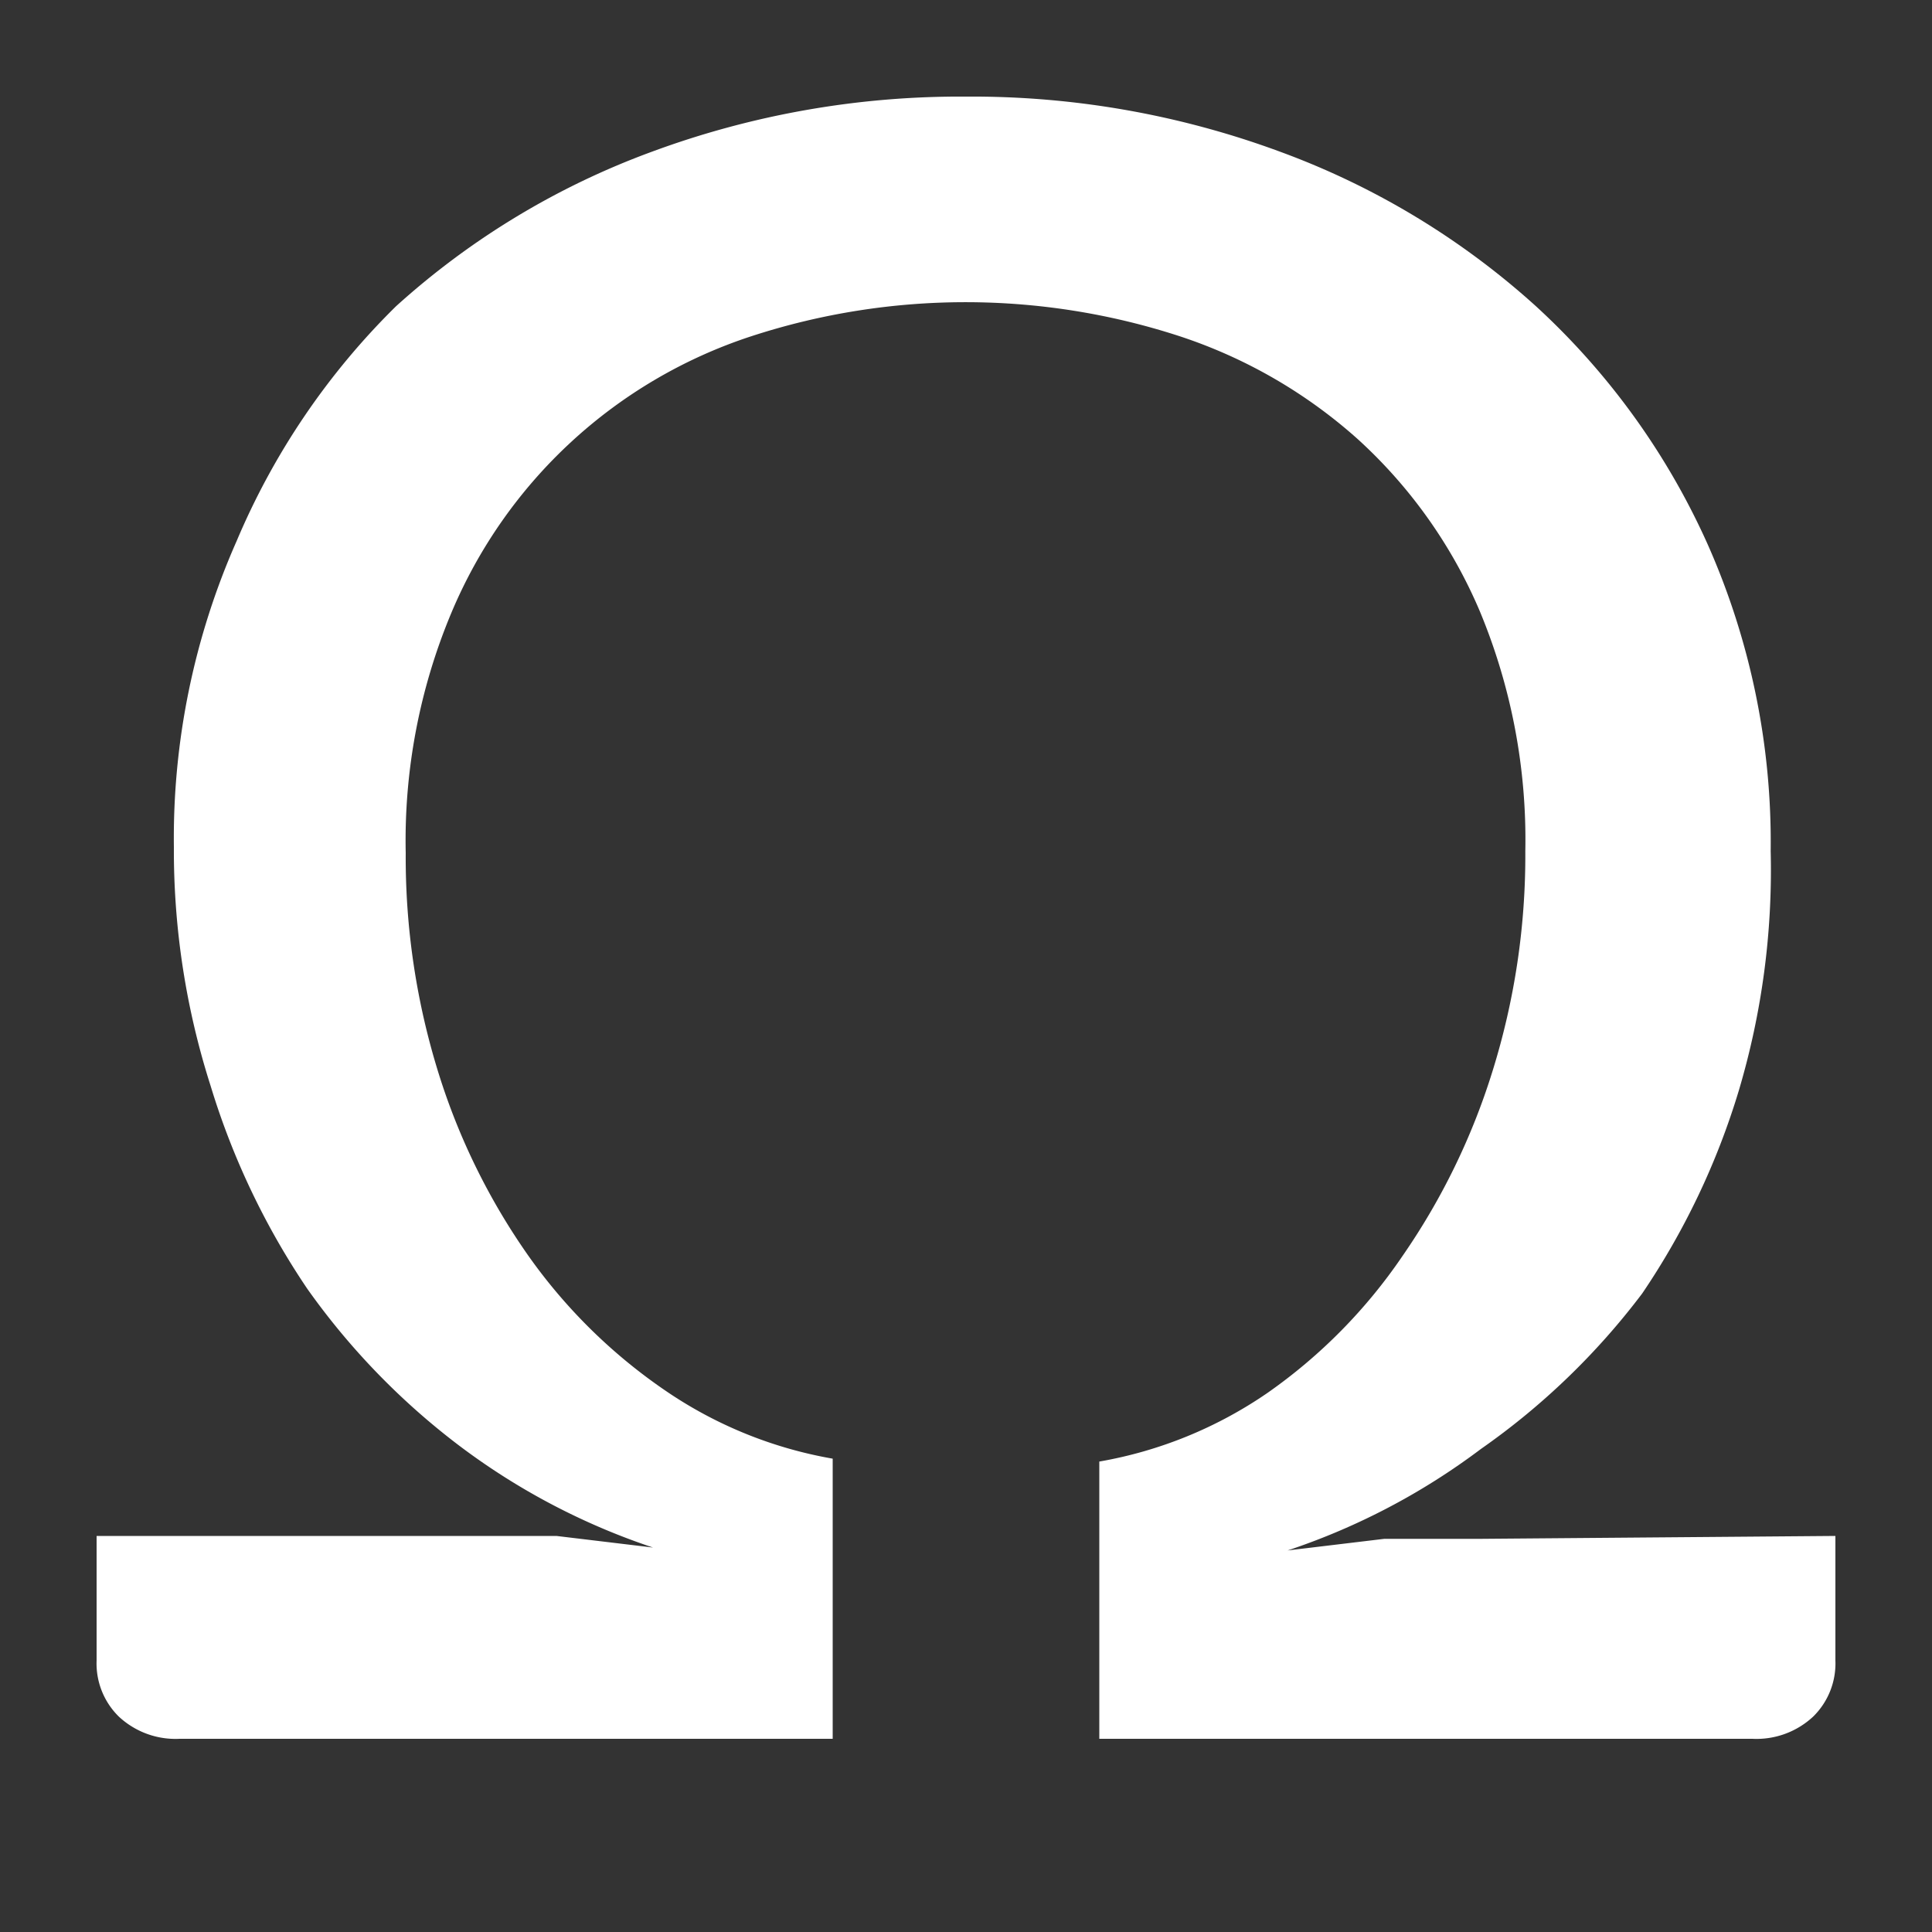 <?xml version="1.0" encoding="UTF-8"?>
<svg xmlns="http://www.w3.org/2000/svg" width="20" height="20" viewBox="0 0 20 20">
	<rect x="0" y="0" width="20" height="20" fill="#333333" stroke="none"/>
	<title>
		special character
	</title><g fill="#fff">
	<path d="M19 15.9v1.29a.77.77 0 0 1-.23.58.86.86 0 0 1-.63.23h-6.76v-2.87a4.4 4.4 0 0 0 1.74-.71 5.5 5.5 0 0 0 1.4-1.42 7 7 0 0 0 .93-1.91 7.5 7.5 0 0 0 .34-2.28 6.15 6.15 0 0 0-.47-2.48 5.1 5.1 0 0 0-1.26-1.78 5.2 5.2 0 0 0-1.85-1.07 7.15 7.15 0 0 0-4.43 0 5.08 5.08 0 0 0-3.11 2.87 6.1 6.1 0 0 0-.47 2.48 7.5 7.5 0 0 0 .34 2.28A6.8 6.8 0 0 0 5.47 13a5.6 5.6 0 0 0 1.41 1.39 4.4 4.4 0 0 0 1.74.71V18H1.86a.86.86 0 0 1-.63-.23.77.77 0 0 1-.23-.58V15.9h4.76l1 .12a7 7 0 0 1-2-1.05 7.4 7.4 0 0 1-1.58-1.63 7.8 7.8 0 0 1-1-2.1 8 8 0 0 1-.38-2.47 7.6 7.6 0 0 1 .65-3.17A7.5 7.5 0 0 1 4.1 3.17a8.1 8.1 0 0 1 2.65-1.6A9.2 9.2 0 0 1 10 1a9.2 9.2 0 0 1 3.25.57 8.1 8.1 0 0 1 2.65 1.6 7.5 7.5 0 0 1 1.78 2.47 7.6 7.6 0 0 1 .65 3.17 8 8 0 0 1-.33 2.48 7.7 7.7 0 0 1-1 2.1A7.4 7.4 0 0 1 15.33 15a7 7 0 0 1-2 1.05l1-.12h1z"/>
</g></svg>
